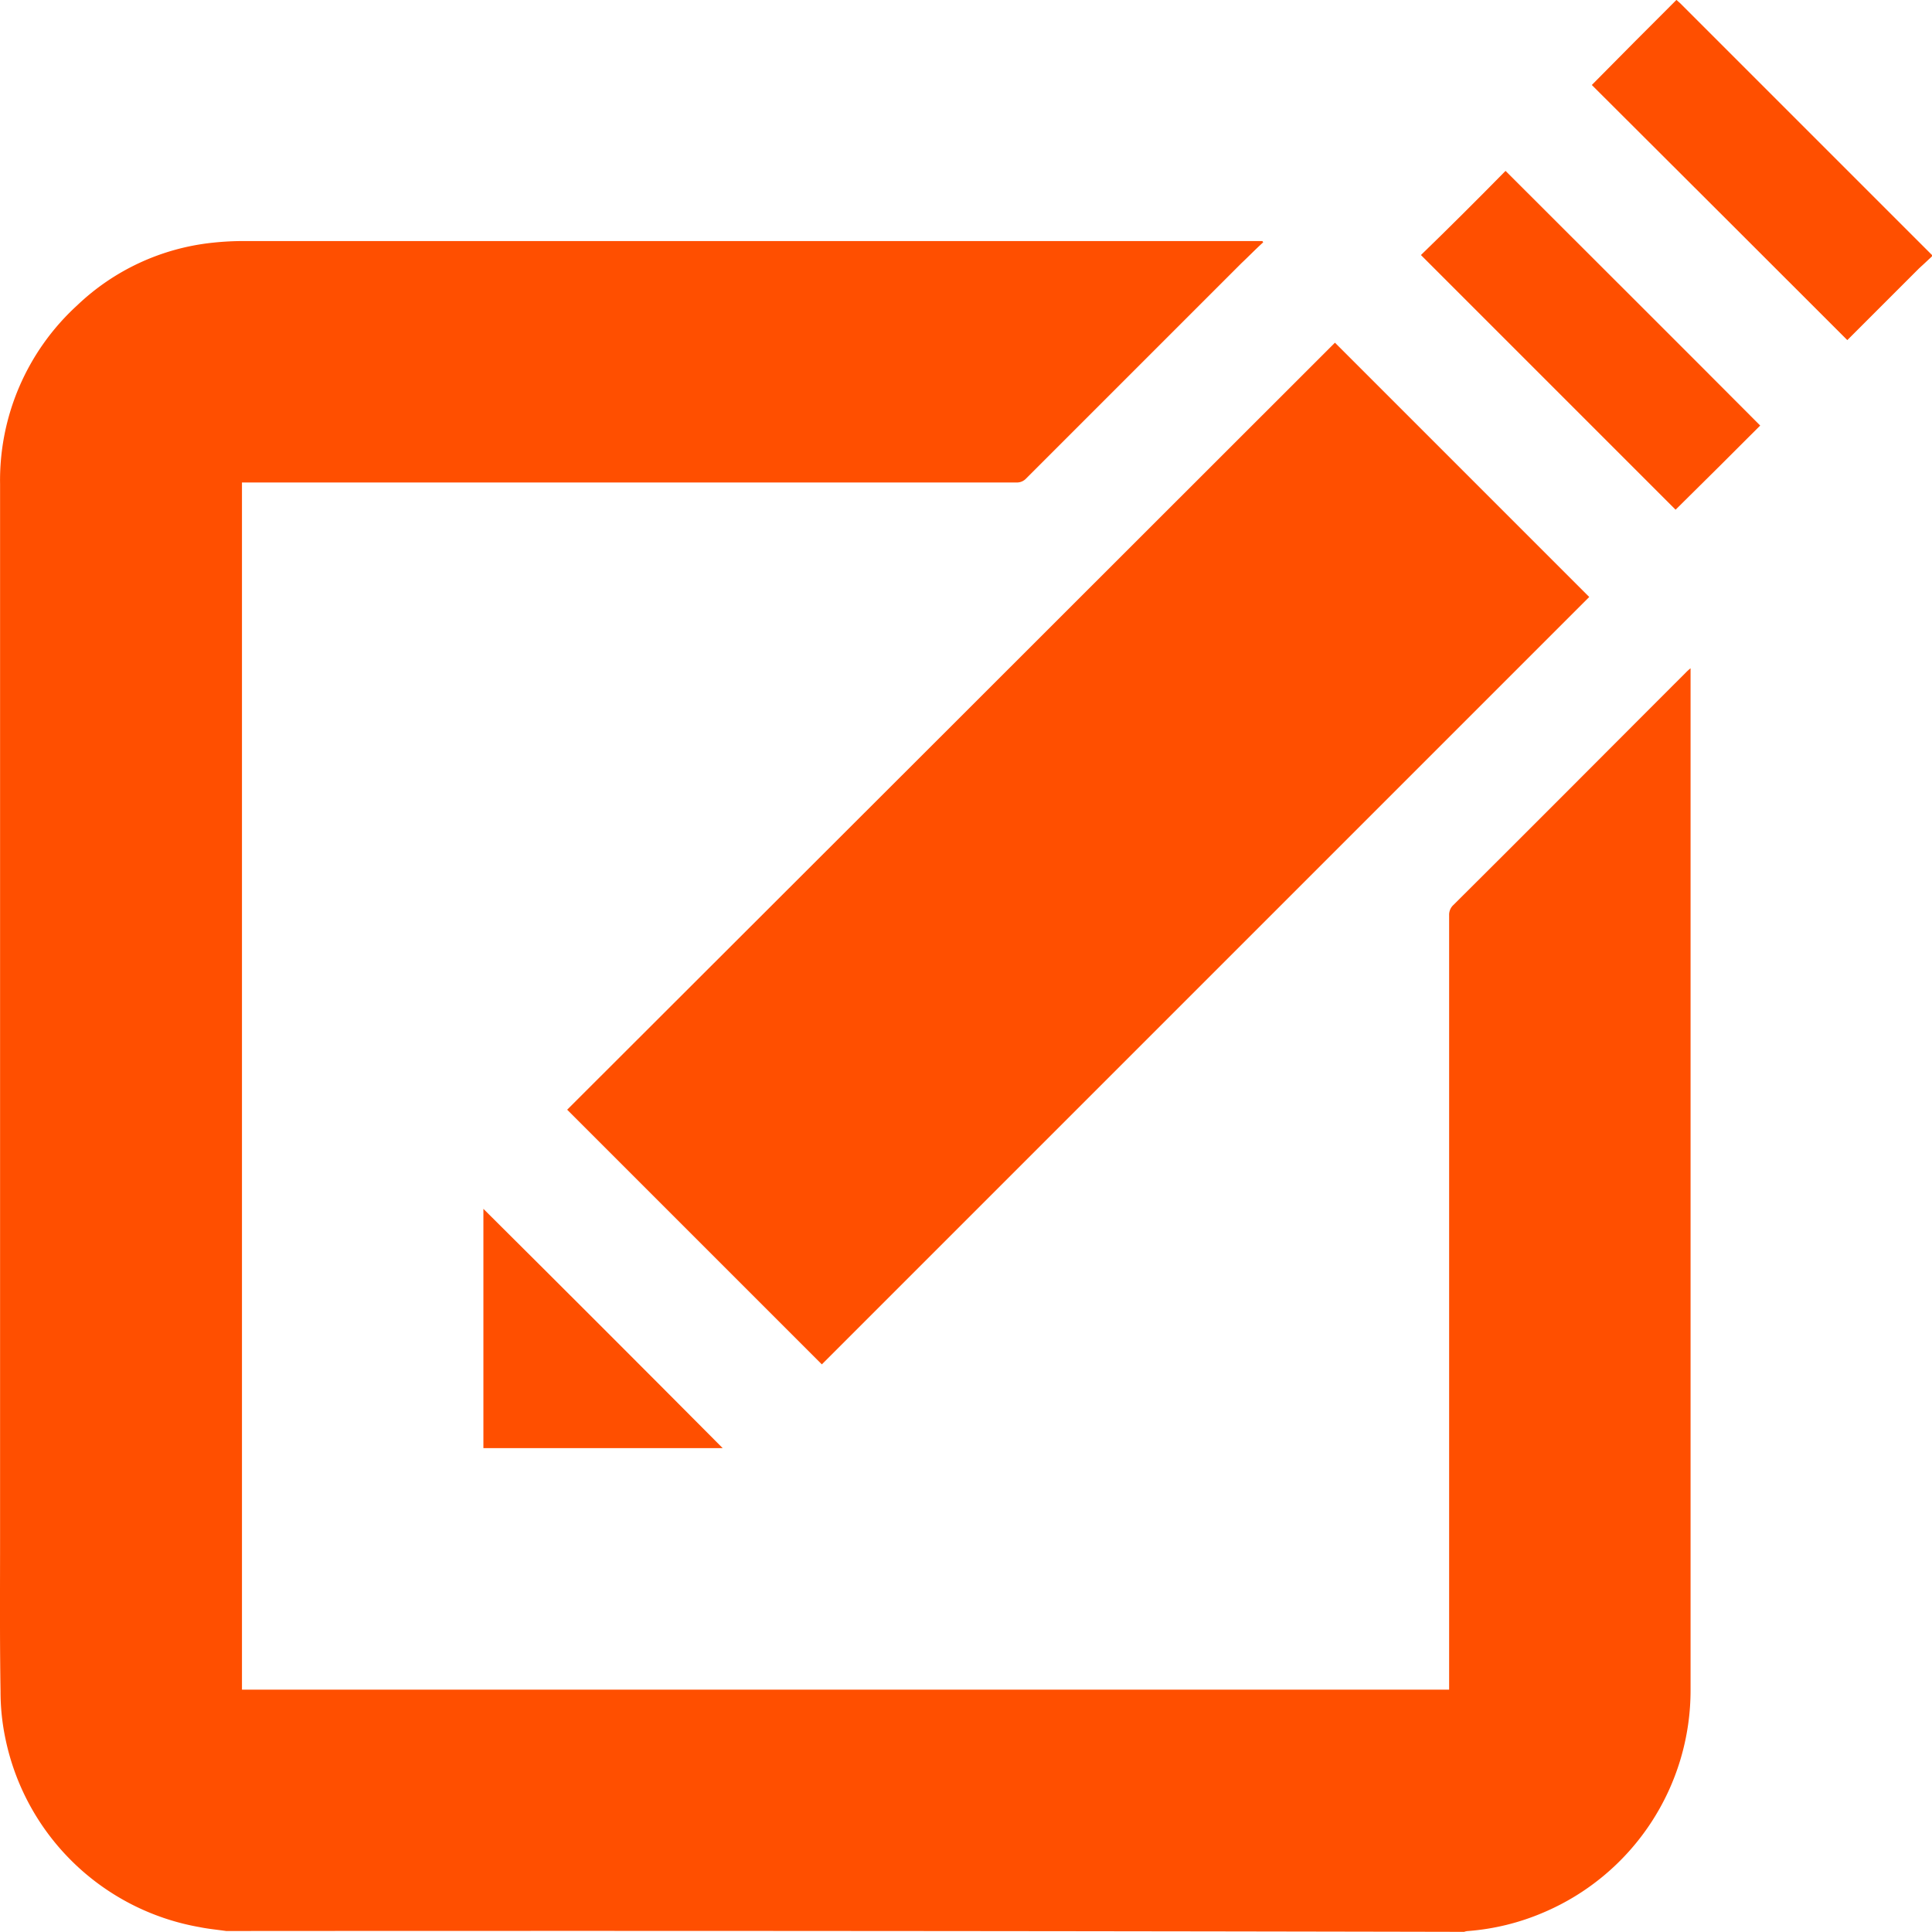 <svg xmlns="http://www.w3.org/2000/svg" viewBox="1839.602 932.223 25.415 25.413">
  <defs>
    <style>
      .cls-1 {
        fill: #ff4f00;
      }
    </style>
  </defs>
  <g id="Group_199" data-name="Group 199" transform="translate(1839.602 932.223)">
    <g id="Group_205" data-name="Group 205" transform="translate(0 0)">
      <path id="Path_410" data-name="Path 410" class="cls-1" d="M2.95,78.632c-.118-.017-.236-.028-.349-.051A3.167,3.167,0,0,1,.049,76.114a3.01,3.01,0,0,1-.067-.635c-.011-.686-.006-1.372-.006-2.057V59.6A3.117,3.117,0,0,1,.988,57.249a3.038,3.038,0,0,1,1.782-.826,3.817,3.817,0,0,1,.438-.022H16.581c.006.006.006.011.011.017-.1.09-.191.185-.287.275l-2.833,2.833a.165.165,0,0,1-.124.051H3.158v15.88h15.88V65.27a.174.174,0,0,1,.056-.135c1.023-1.017,2.04-2.04,3.058-3.058a.676.676,0,0,1,.062-.056V75.456a3.175,3.175,0,0,1-1.939,2.934,3.118,3.118,0,0,1-.984.242.2.2,0,0,0-.056.011Q11.1,78.626,2.95,78.632Z" transform="translate(0.025 -53.23)"/>
      <path id="Path_411" data-name="Path 411" class="cls-1" d="M376.974,3.373c-.056.051-.112.107-.169.157l-.916.916-.028.028q-1.686-1.686-3.361-3.356c.365-.371.736-.742,1.113-1.119.011.011.034.028.051.045l3.283,3.283.028.028Z" transform="translate(-351.56)"/>
      <path id="Path_412" data-name="Path 412" class="cls-1" d="M136.05,93.64l-3.35-3.35q5.051-5.042,10.1-10.09l3.345,3.345Z" transform="translate(-125.239 -75.692)"/>
      <path id="Path_413" data-name="Path 413" class="cls-1" d="M333.613,40c1.113,1.113,2.237,2.232,3.35,3.35-.371.371-.742.742-1.113,1.107l-3.35-3.35C332.871,40.748,333.242,40.377,333.613,40Z" transform="translate(-313.808 -37.752)"/>
      <path id="Path_414" data-name="Path 414" class="cls-1" d="M116.248,286.048H113.1V282.9Q114.677,284.468,116.248,286.048Z" transform="translate(-106.741 -266.998)"/>
    </g>
  </g>
</svg>
